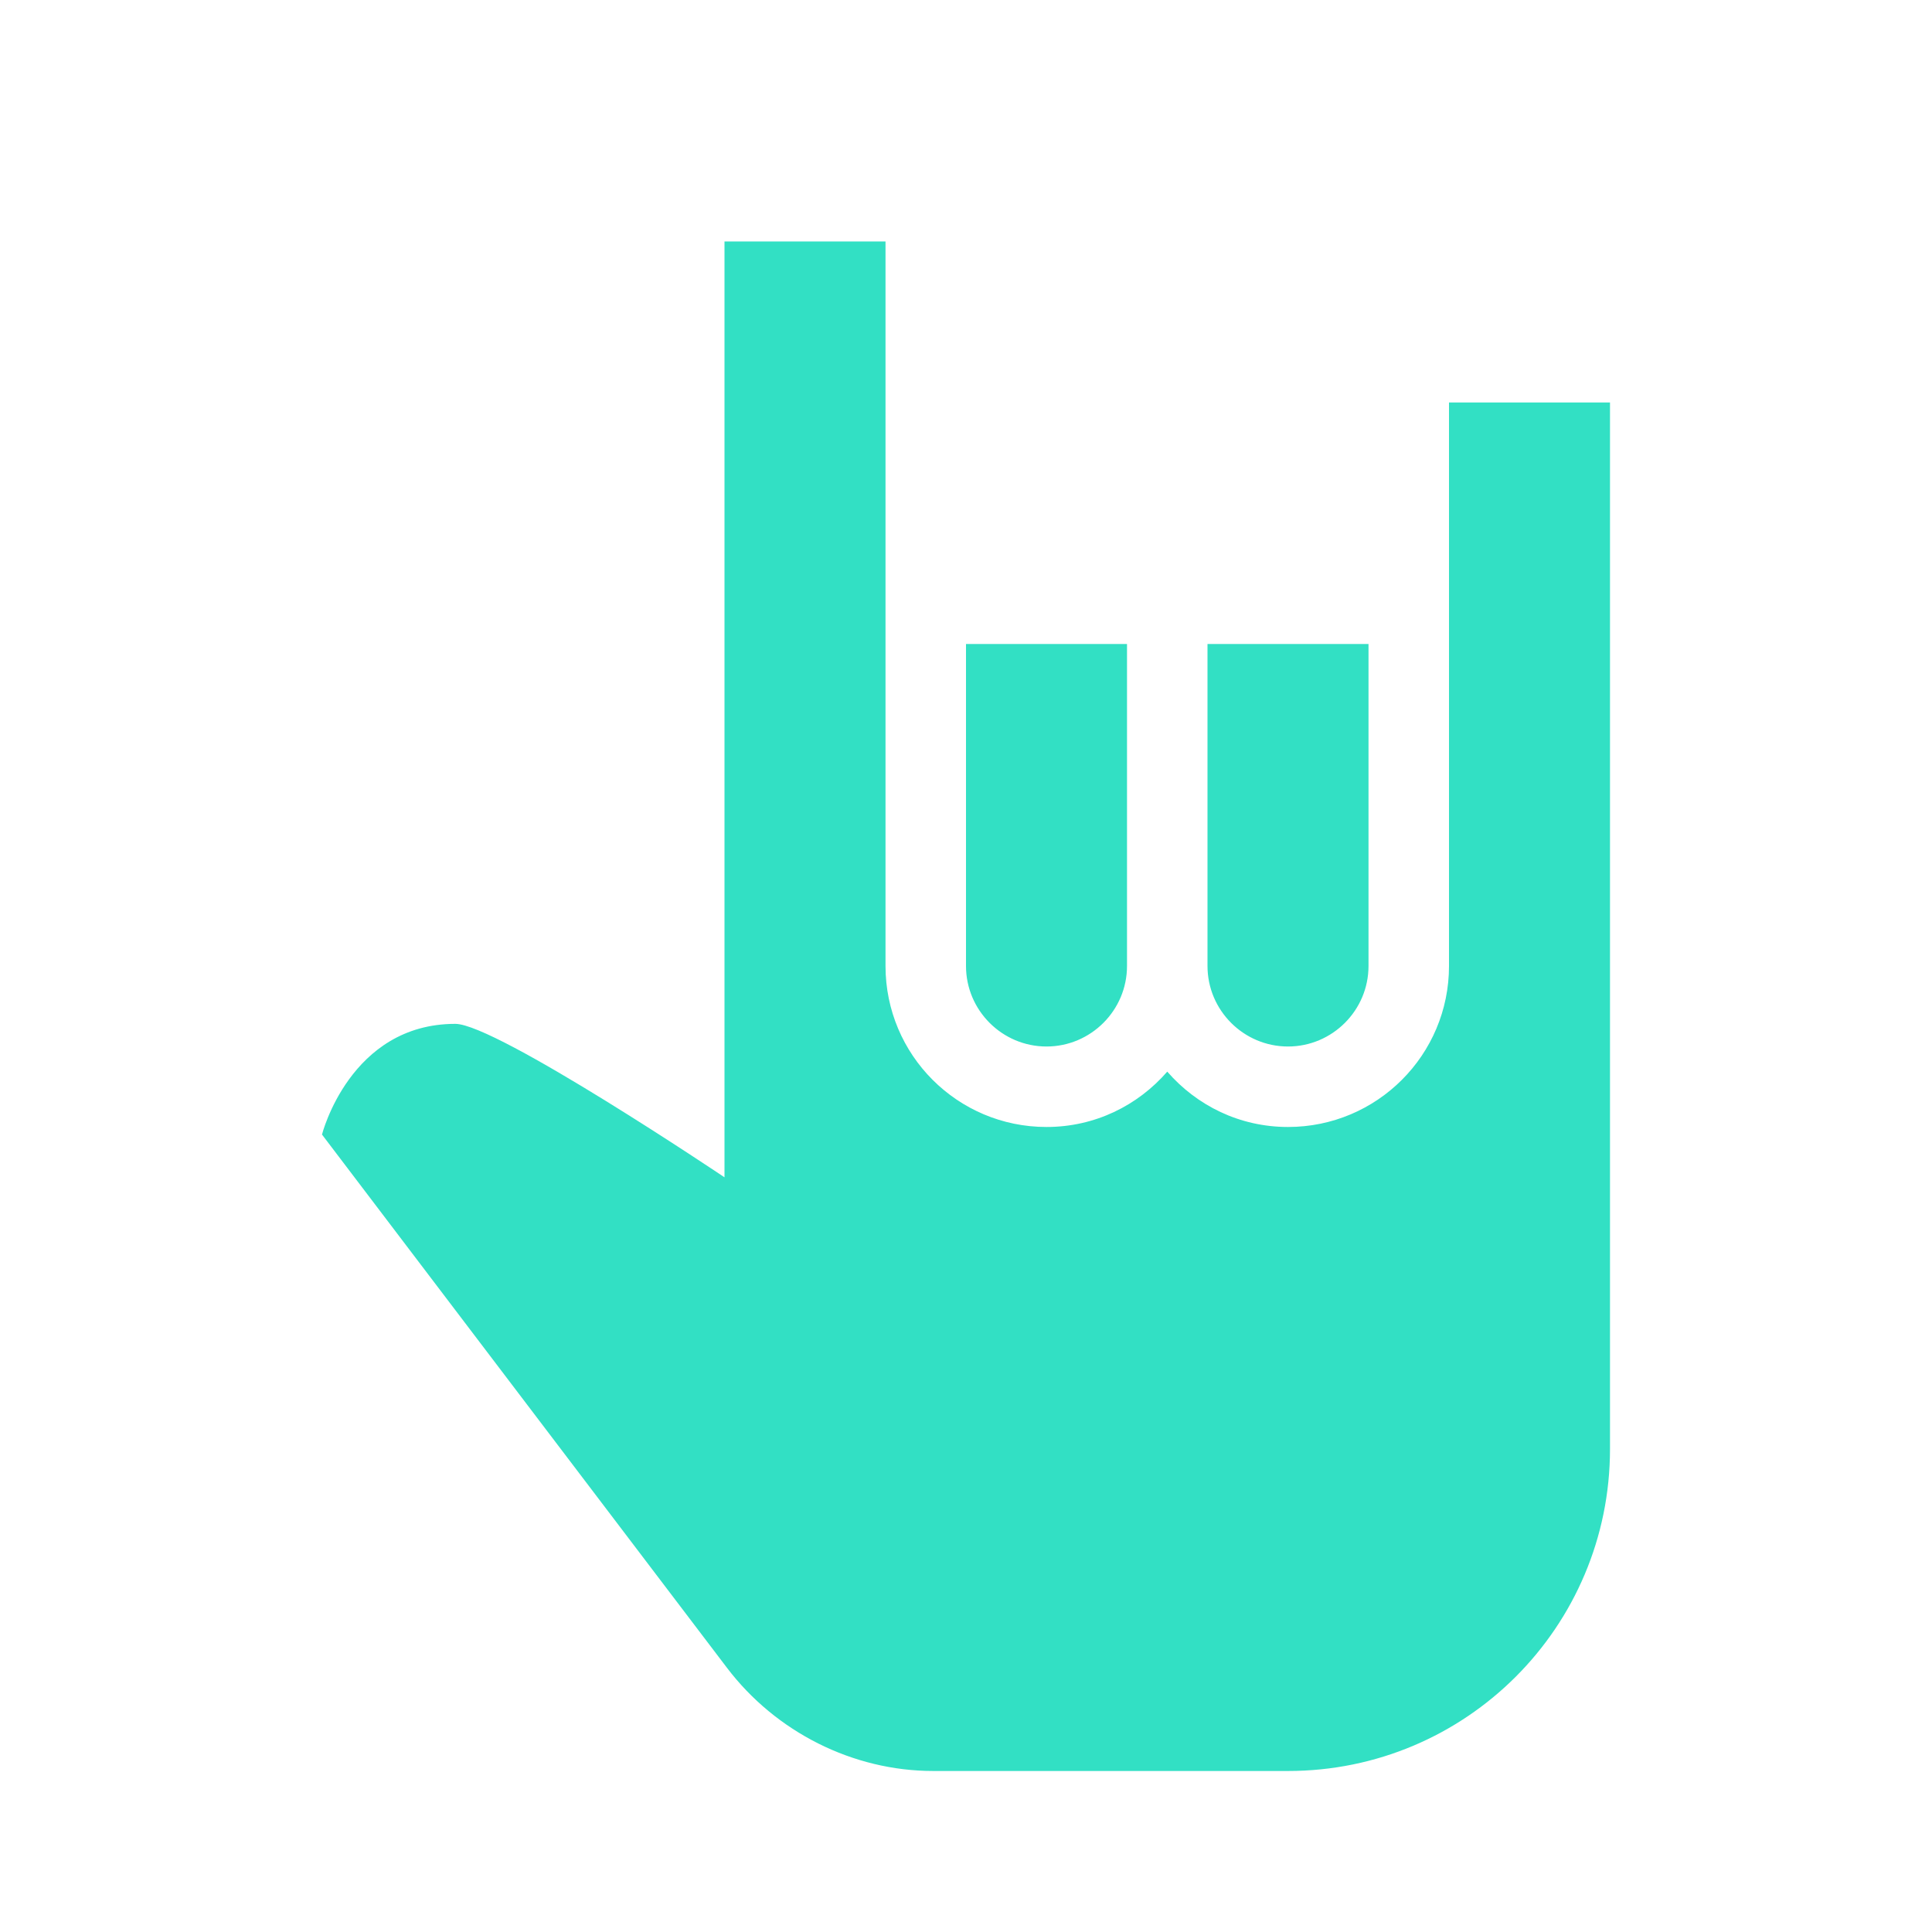 <svg xmlns="http://www.w3.org/2000/svg" x="0px" y="0px"
width="100" height="100"
viewBox="0 0 172 172"
style=" fill:#000000;"><g fill="none" fill-rule="nonzero" stroke="none" stroke-width="1" stroke-linecap="butt" stroke-linejoin="miter" stroke-miterlimit="10" stroke-dasharray="" stroke-dashoffset="0" font-family="none" font-weight="none" font-size="none" text-anchor="none" style="mix-blend-mode: normal"><path d="M0,172v-172h172v172z" fill="none"></path><g fill="#32e0c4"><path d="M64.5,21.5v83.312c0,0 -20.324,-13.661 -23.964,-13.661c-9.378,0 -11.87,9.854 -11.87,9.854l36.057,47.479c4.339,5.711 11.198,9.182 18.365,9.182h31.578c15.845,0 28.667,-12.822 28.667,-28.667v-93.167h-14.333v50.167c0,7.923 -6.411,14.333 -14.333,14.333c-4.311,0 -8.118,-1.904 -10.75,-4.927c-2.632,3.023 -6.439,4.927 -10.75,4.927c-7.923,0 -14.333,-6.411 -14.333,-14.333v-64.5zM86,57.333v28.667c0,3.947 3.219,7.167 7.167,7.167c3.947,0 7.167,-3.219 7.167,-7.167v-28.667zM107.5,57.333v28.667c0,3.947 3.219,7.167 7.167,7.167c3.947,0 7.167,-3.219 7.167,-7.167v-28.667z"></path></g></g></svg>